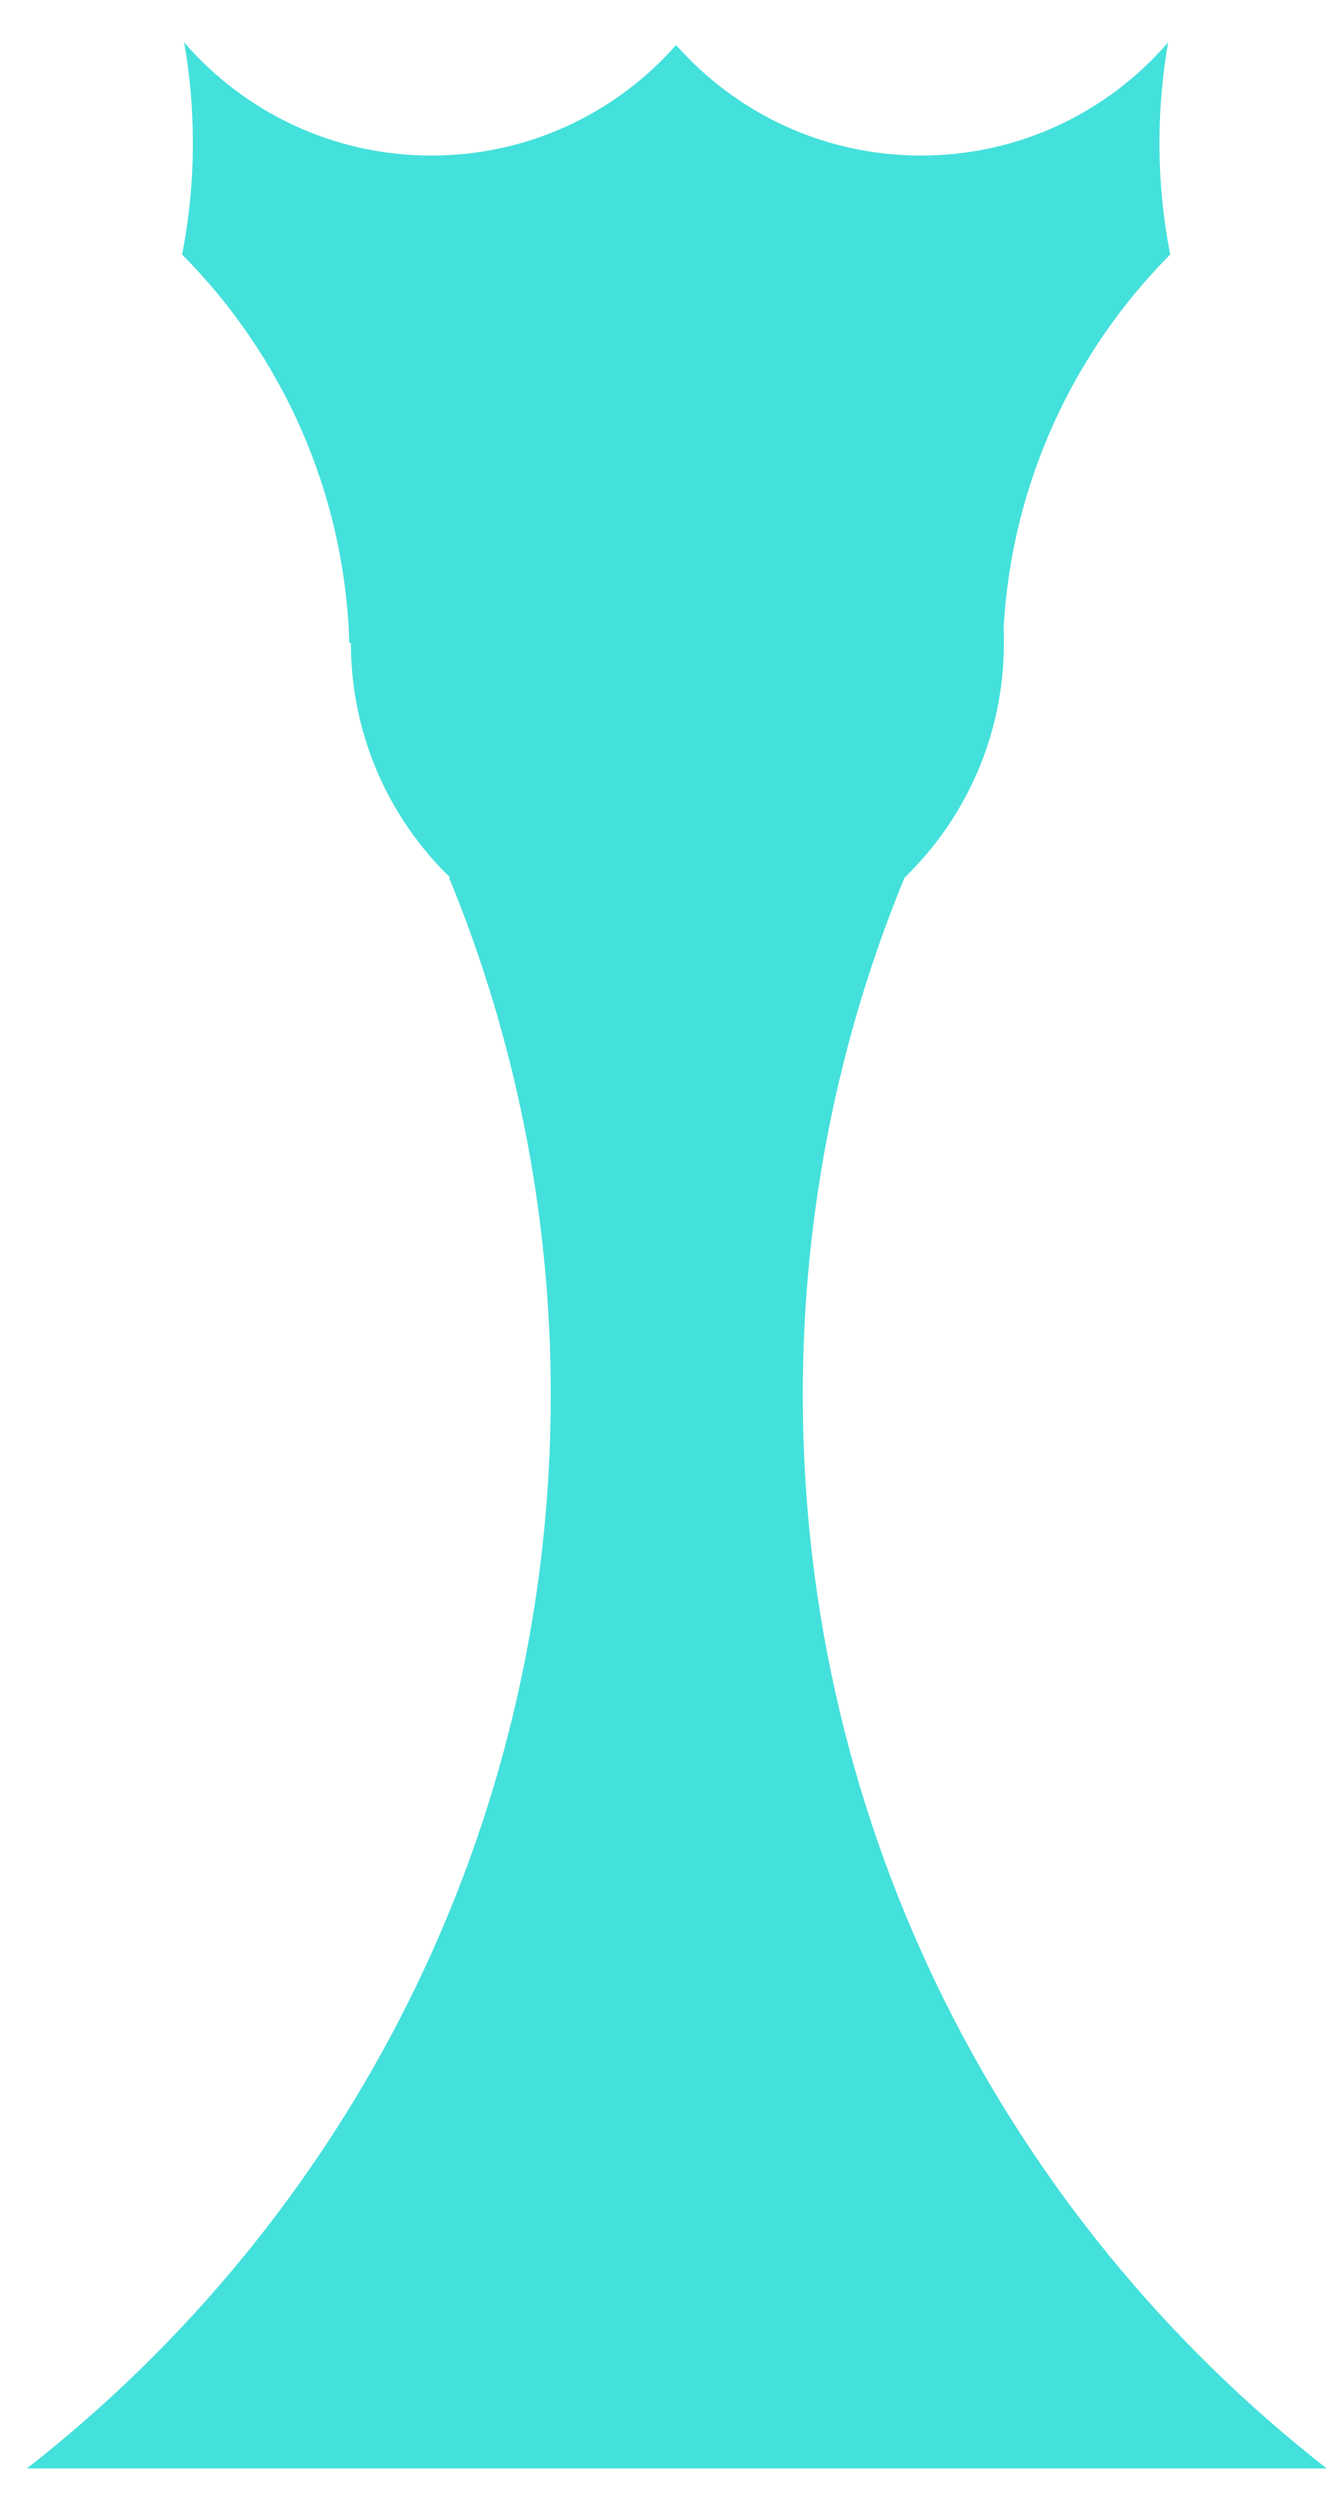 <svg width="29" height="54" viewBox="0 0 29 54" fill="none" xmlns="http://www.w3.org/2000/svg">
<path fill-rule="evenodd" clip-rule="evenodd" d="M19.902 3.36C22.037 3.36 23.95 2.413 25.243 0.915C25.12 1.62 25.055 2.345 25.055 3.086C25.055 3.911 25.135 4.717 25.288 5.497C23.206 7.593 21.864 10.424 21.687 13.567C21.692 13.674 21.694 13.781 21.694 13.888C21.694 15.878 20.87 17.676 19.545 18.959C18.128 22.403 17.348 26.176 17.348 30.131C17.348 39.551 21.778 47.937 28.67 53.317H14.638H14.612H0.58C7.472 47.937 11.902 39.551 11.902 30.131C11.902 26.174 11.121 22.4 9.703 18.954H9.727C8.405 17.672 7.583 15.876 7.583 13.888C7.583 13.888 7.583 13.888 7.583 13.888H7.549C7.448 10.618 6.087 7.664 3.935 5.498C4.088 4.717 4.168 3.911 4.168 3.086C4.168 2.345 4.103 1.62 3.979 0.915C5.273 2.412 7.186 3.36 9.321 3.36C11.427 3.36 13.319 2.437 14.611 0.972V0.973C15.904 2.437 17.795 3.36 19.902 3.36Z" fill="#44E0DB"/>
</svg>
